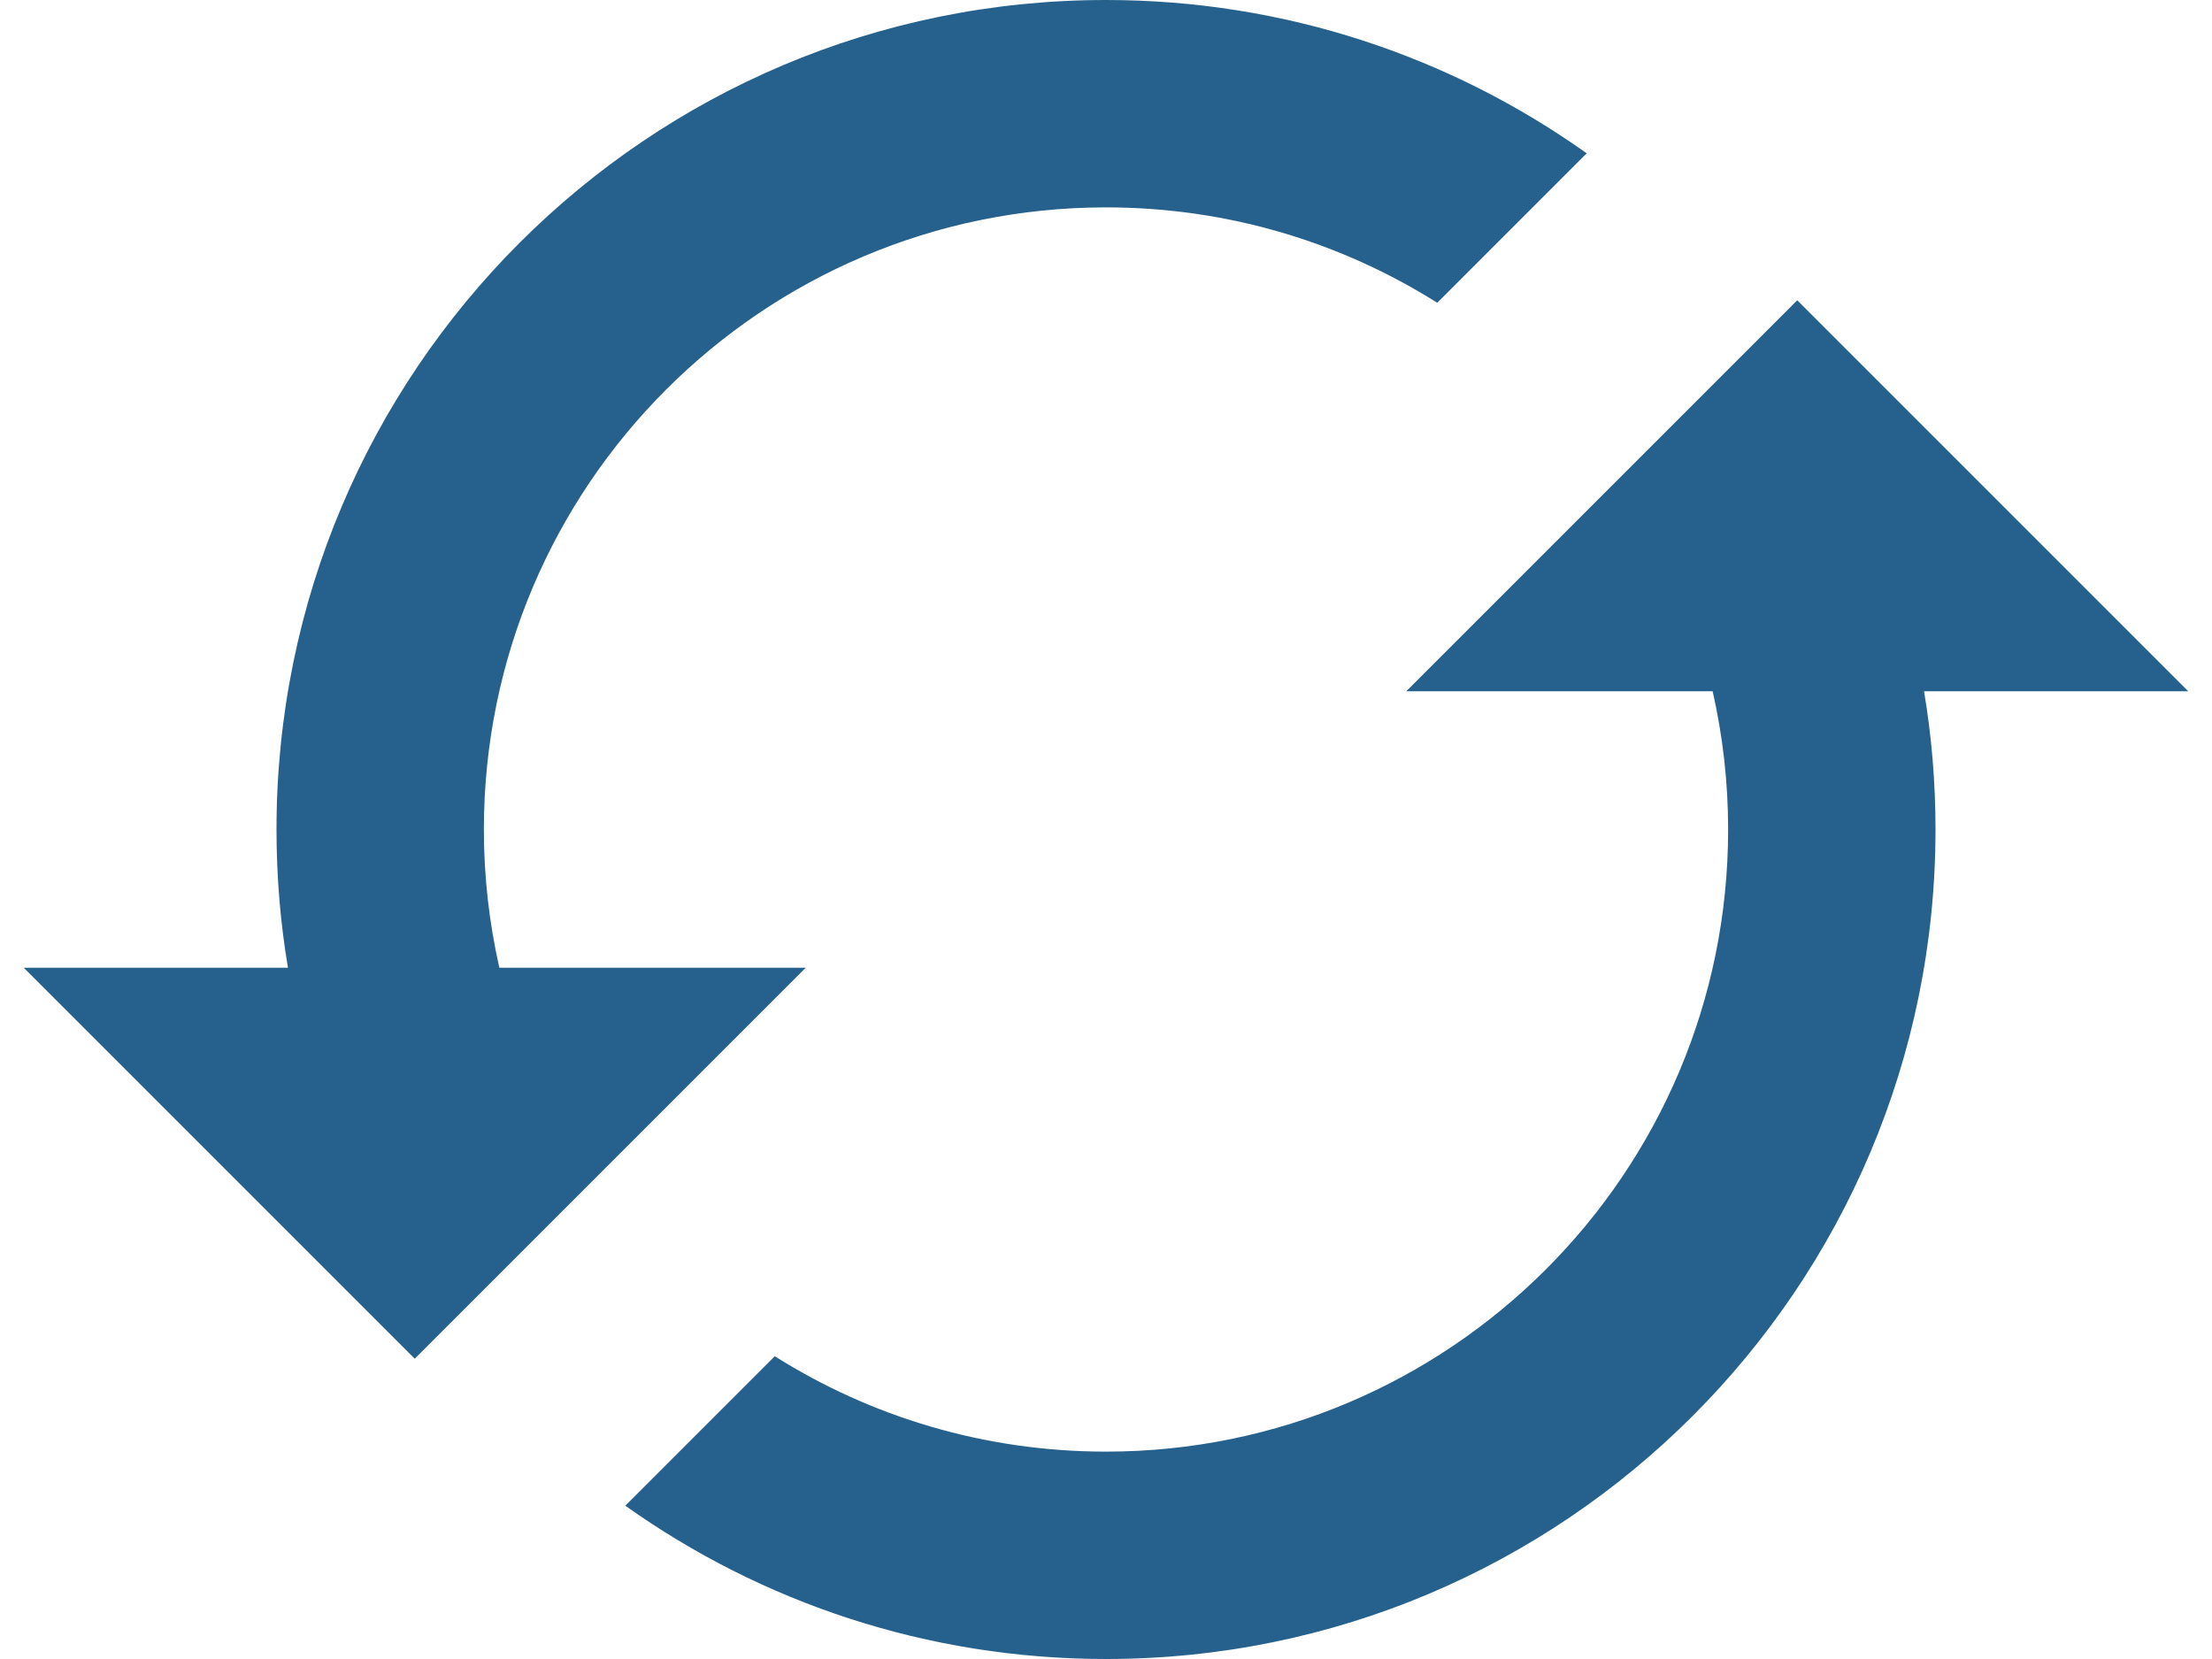 <svg xmlns="http://www.w3.org/2000/svg" width="16" height="12" viewBox="0 0 16 12">
  <path fill="#25618C" d="M12.388,5 L10.172,5 L13,2.172 L15.828,5 L13.917,5 C13.972,5.325 14,5.659 14,6 C14,9.314 11.314,12 8,12 C6.704,12 5.504,11.589 4.523,10.891 L5.604,9.81 C6.298,10.247 7.119,10.5 8,10.5 C10.485,10.5 12.5,8.485 12.5,6 C12.5,5.656 12.461,5.322 12.388,5 Z M2.083,7 C2.028,6.675 2,6.341 2,6 C2,2.686 4.686,0 8,0 C9.296,0 10.496,0.411 11.477,1.109 L10.396,2.19 C9.702,1.753 8.881,1.5 8,1.5 C5.515,1.5 3.5,3.515 3.5,6 C3.5,6.344 3.539,6.678 3.612,7 L5.828,7 L3,9.828 L0.172,7 L2.083,7 Z"/>
</svg>
